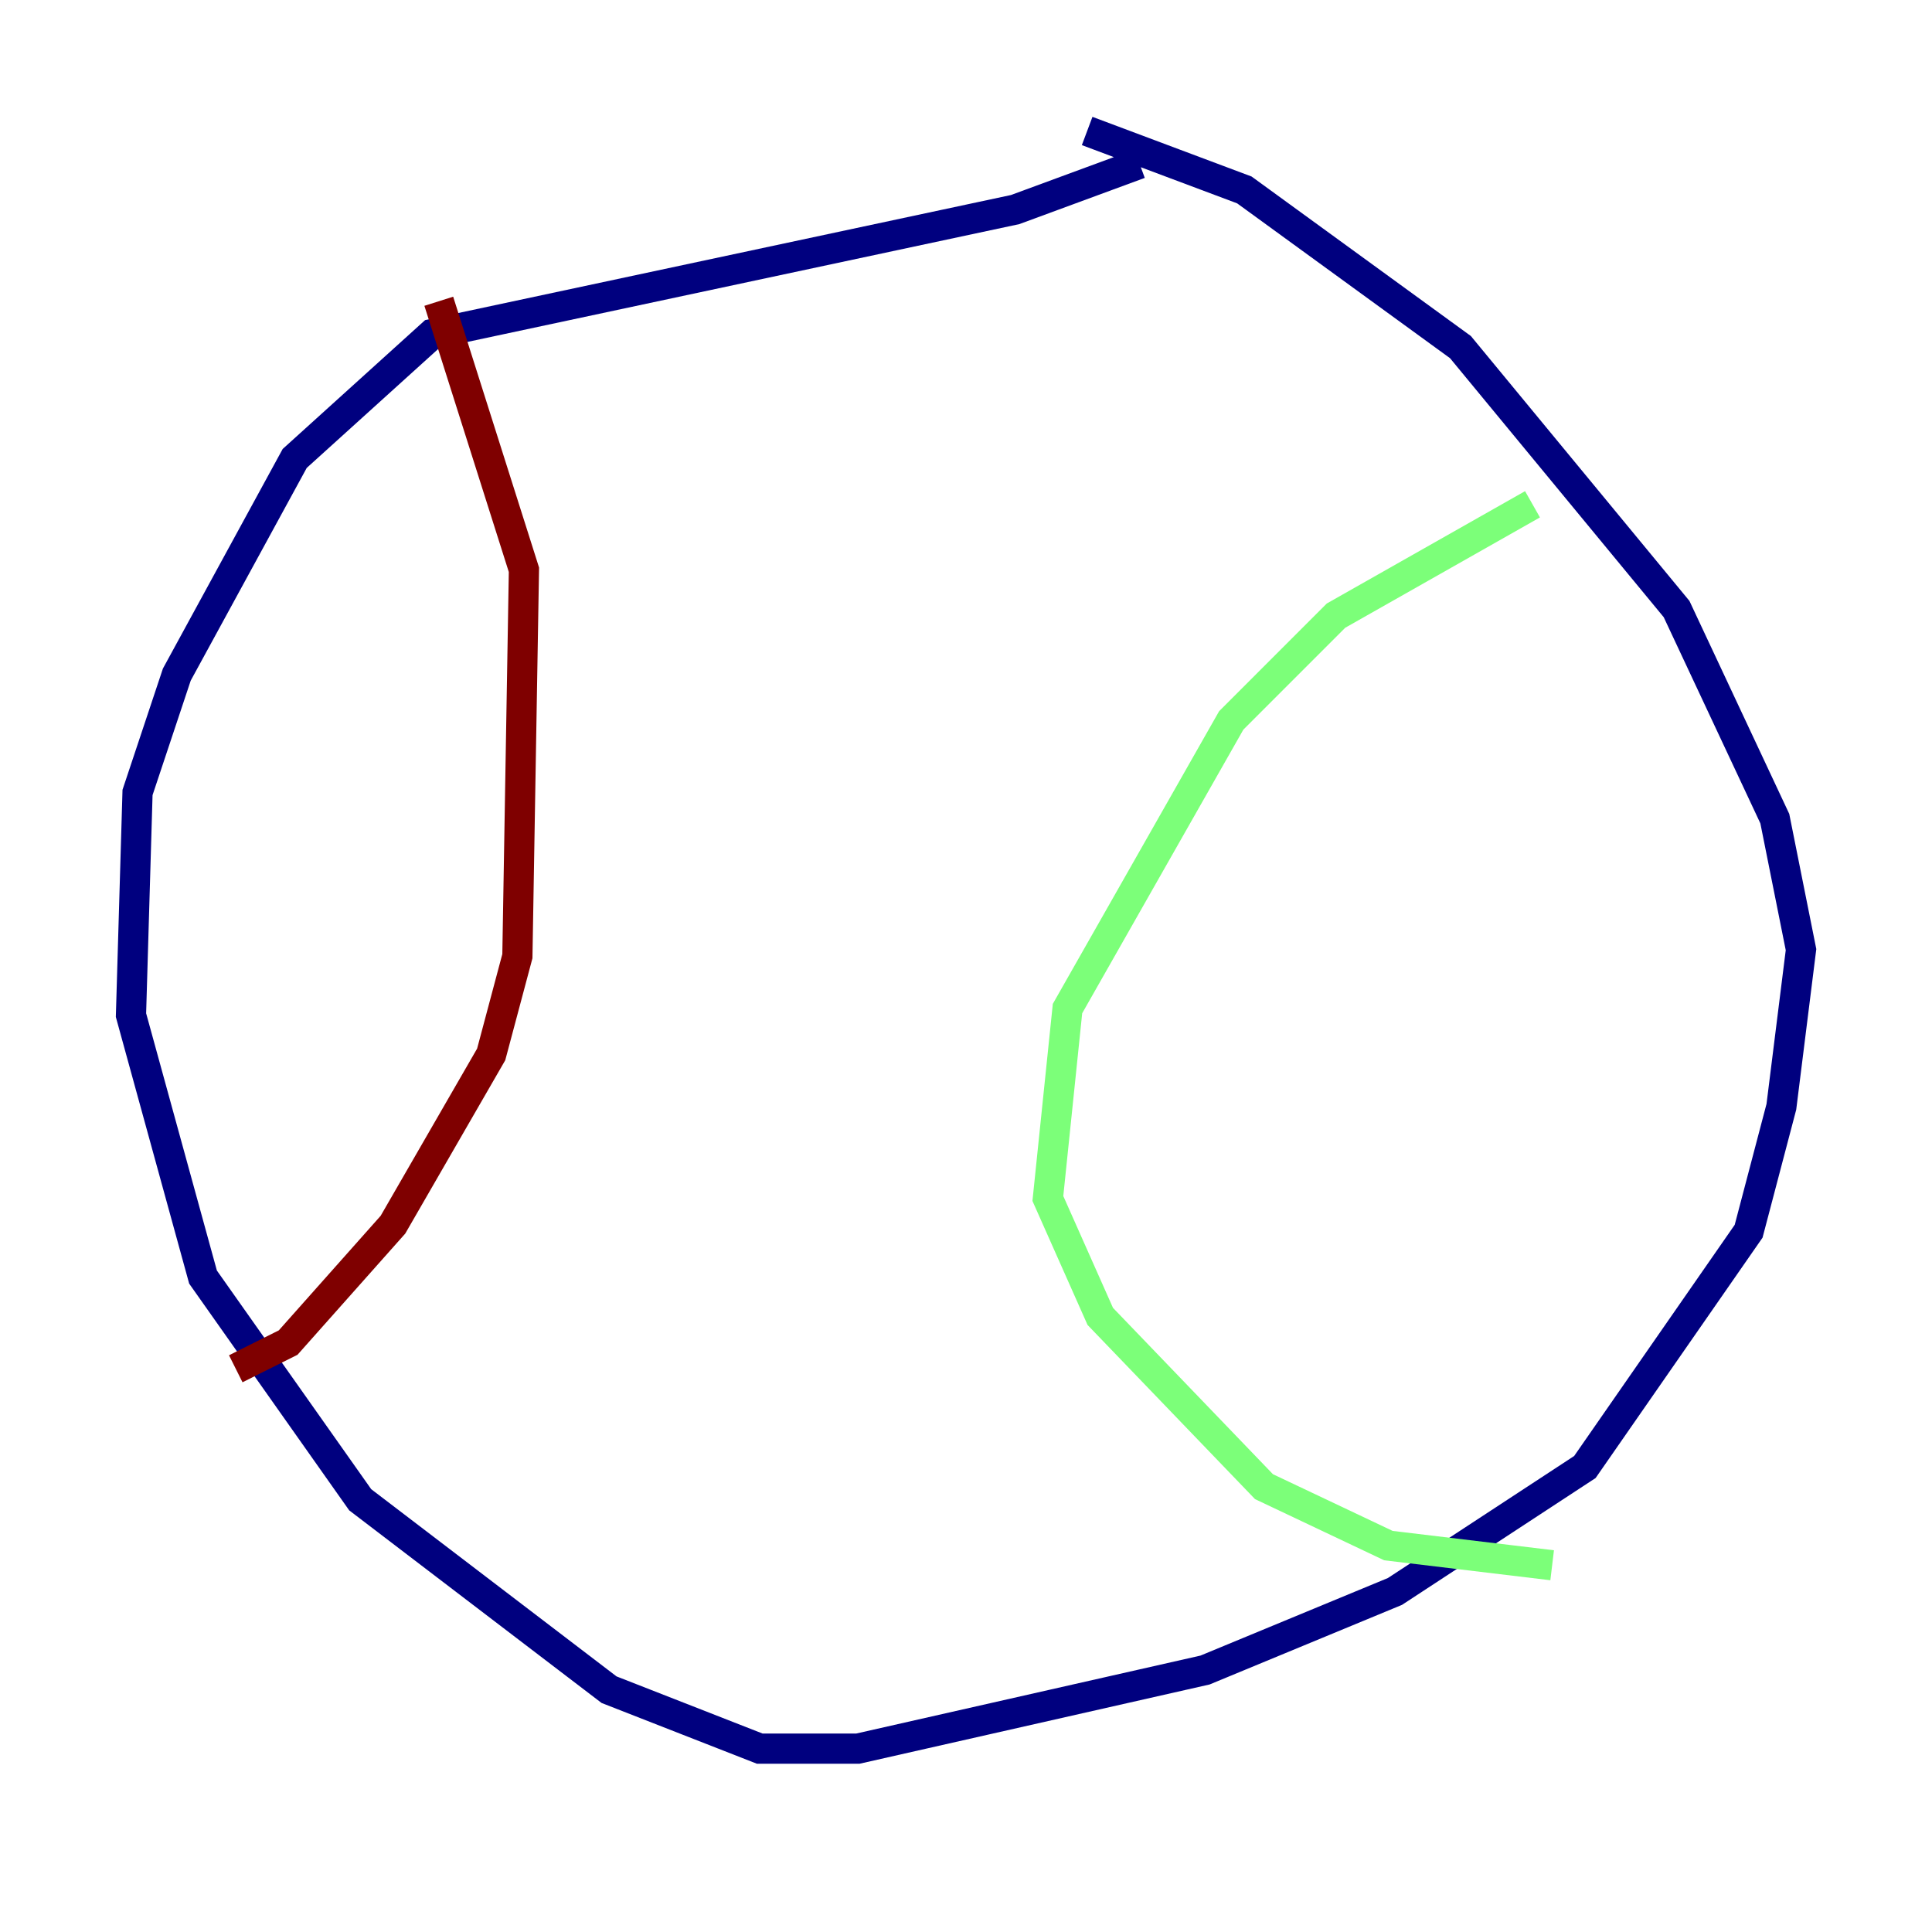<?xml version="1.0" encoding="utf-8" ?>
<svg baseProfile="tiny" height="128" version="1.2" viewBox="0,0,128,128" width="128" xmlns="http://www.w3.org/2000/svg" xmlns:ev="http://www.w3.org/2001/xml-events" xmlns:xlink="http://www.w3.org/1999/xlink"><defs /><polyline fill="none" points="75.498,10.848 67.254,13.885 28.637,22.129 19.525,30.373 11.715,44.691 9.112,52.502 8.678,67.254 13.451,84.61 23.864,99.363 40.352,111.946 50.332,115.851 56.841,115.851 79.837,110.644 92.42,105.437 105.003,97.193 115.851,81.573 118.02,73.329 119.322,62.915 117.586,54.237 111.078,40.352 96.759,22.997 82.441,12.583 72.027,8.678" stroke="#00007f" stroke-width="2" /><polyline fill="none" points="101.532,33.41 88.515,40.786 81.573,47.729 70.725,66.82 69.424,79.403 72.895,87.214 83.742,98.495 91.986,102.4 102.834,103.702" stroke="#7cff79" stroke-width="2" /><polyline fill="none" points="29.071,19.959 34.712,37.749 34.278,63.349 32.542,69.858 26.034,81.139 19.091,88.949 15.62,90.685" stroke="#7f0000" stroke-width="2" /></svg>